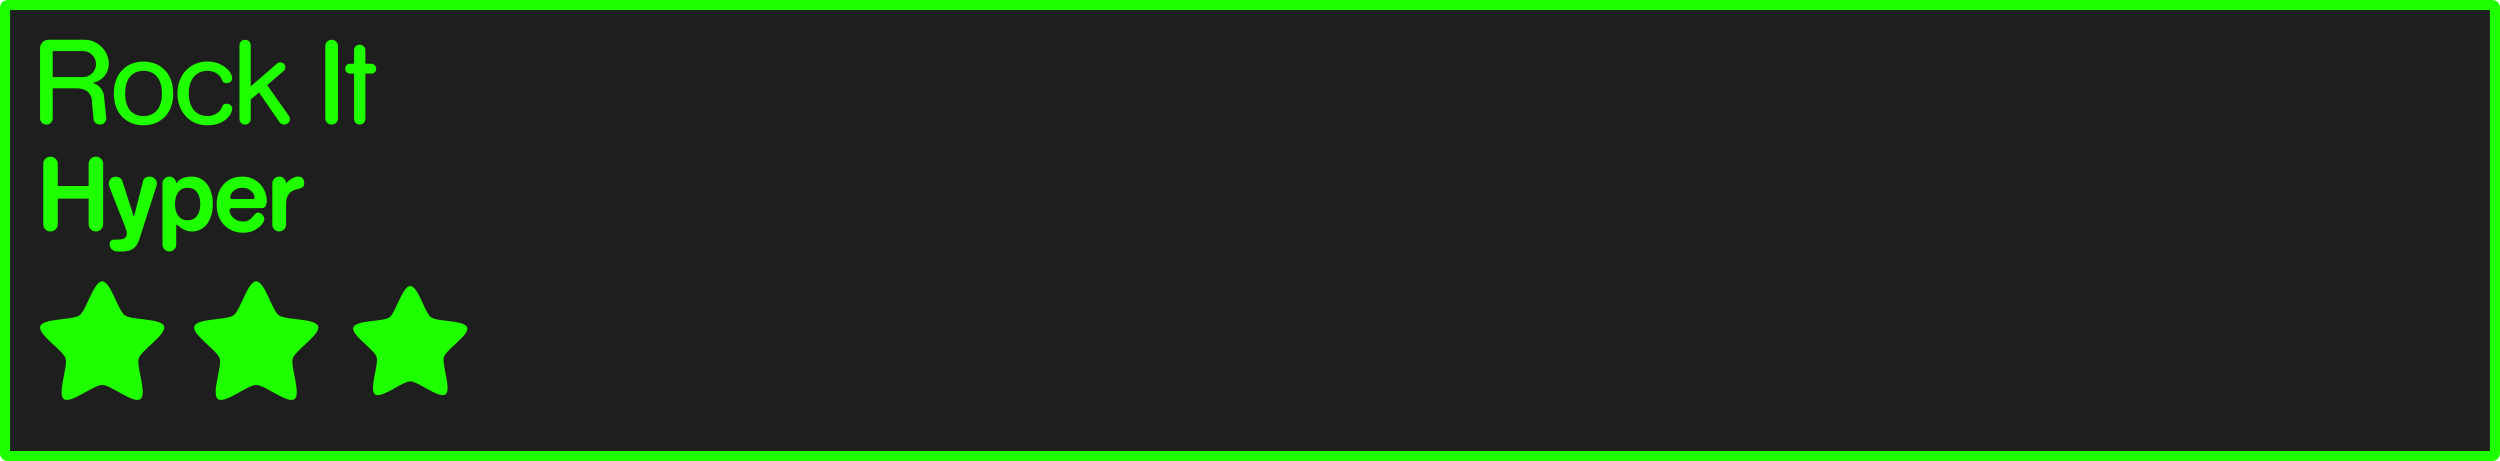 <svg version="1.1" xmlns="http://www.w3.org/2000/svg" xmlns:xlink="http://www.w3.org/1999/xlink" width="372.215" height="68.643"><g transform="translate(-53.893,-145.679)"><g data-paper-data="{&quot;isPaintingLayer&quot;:true}" fill-rule="nonzero" stroke-linecap="butt" stroke-linejoin="miter" stroke-dasharray="" style="mix-blend-mode: normal"><path d="M425.01,146.429c0.193,0 0.348,0.155 0.348,0.348v66.445c0,0.193 -0.155,0.35 -0.348,0.35h-370.018c-0.193,0 -0.35,-0.156 -0.35,-0.35v-66.445c0,-0.193 0.156,-0.348 0.35,-0.348z" data-paper-data="{&quot;origPos&quot;:null}" id="rect815-0-82" fill="#1e1e1e" stroke="#1eff00" stroke-width="1.5" stroke-miterlimit="4" stroke-dashoffset="17.35"/><path d="M66.465,151.599c0.501,0 0.971,0.097 1.408,0.289c0.448,0.192 0.83,0.453 1.15,0.783c0.331,0.32 0.593,0.704 0.785,1.152c0.192,0.437 0.287,0.902 0.287,1.393c0,0.288 -0.054,0.58 -0.16,0.879c-0.096,0.299 -0.245,0.581 -0.447,0.848c-0.203,0.256 -0.458,0.482 -0.768,0.674c-0.299,0.192 -0.656,0.324 -1.072,0.398c0.267,0.064 0.501,0.166 0.703,0.305c0.203,0.139 0.375,0.292 0.514,0.463c0.149,0.171 0.261,0.353 0.336,0.545c0.086,0.181 0.138,0.352 0.158,0.512l0.354,3.359c0.021,0.256 -0.054,0.492 -0.225,0.705c-0.171,0.213 -0.406,0.32 -0.705,0.32c-0.267,0 -0.49,-0.08 -0.672,-0.24c-0.182,-0.16 -0.283,-0.369 -0.303,-0.625l-0.24,-2.734c-0.032,-0.331 -0.117,-0.608 -0.256,-0.832c-0.128,-0.235 -0.298,-0.422 -0.512,-0.561c-0.203,-0.139 -0.433,-0.241 -0.689,-0.305c-0.256,-0.064 -0.522,-0.096 -0.799,-0.096h-3.568v4.449c0,0.256 -0.09,0.48 -0.271,0.672c-0.181,0.181 -0.405,0.271 -0.672,0.271c-0.256,0 -0.48,-0.09 -0.672,-0.271c-0.181,-0.192 -0.273,-0.416 -0.273,-0.672v-10.434c0,-0.341 0.124,-0.633 0.369,-0.879c0.245,-0.245 0.543,-0.369 0.895,-0.369zM90.984,151.839c0.16,0.16 0.24,0.357 0.24,0.592v6.113l3.92,-3.408c0.149,-0.117 0.313,-0.176 0.494,-0.176c0.171,0 0.336,0.063 0.496,0.191c0.16,0.128 0.24,0.308 0.24,0.543c0,0.213 -0.085,0.396 -0.256,0.545l-2.447,2.111l3.232,4.576c0.096,0.149 0.143,0.31 0.143,0.48c0,0.149 -0.027,0.278 -0.08,0.385c-0.053,0.096 -0.122,0.176 -0.207,0.24c-0.085,0.064 -0.175,0.111 -0.271,0.143c-0.096,0.032 -0.188,0.049 -0.273,0.049c-0.139,0 -0.265,-0.027 -0.383,-0.08c-0.117,-0.053 -0.219,-0.138 -0.305,-0.256l-3.072,-4.449l-1.23,1.057v2.881c0,0.235 -0.08,0.437 -0.24,0.607c-0.16,0.16 -0.357,0.24 -0.592,0.24c-0.235,0 -0.439,-0.08 -0.609,-0.24c-0.16,-0.171 -0.24,-0.373 -0.24,-0.607v-10.945c0,-0.235 0.08,-0.432 0.24,-0.592c0.171,-0.16 0.375,-0.24 0.609,-0.24c0.235,0 0.432,0.08 0.592,0.24zM103.941,151.872c0.181,0.181 0.271,0.405 0.271,0.672v10.734c0,0.256 -0.09,0.482 -0.271,0.674c-0.181,0.181 -0.405,0.271 -0.672,0.271c-0.256,0 -0.48,-0.09 -0.672,-0.271c-0.181,-0.192 -0.273,-0.418 -0.273,-0.674v-10.734c0,-0.267 0.092,-0.49 0.273,-0.672c0.192,-0.181 0.416,-0.273 0.672,-0.273c0.267,0 0.49,0.092 0.672,0.273zM108.035,152.575c0.171,0.16 0.256,0.357 0.256,0.592v2h0.881c0.203,0 0.373,0.075 0.512,0.225c0.149,0.139 0.225,0.309 0.225,0.512c0,0.213 -0.075,0.389 -0.225,0.527c-0.139,0.139 -0.309,0.209 -0.512,0.209h-0.881v6.736c0,0.235 -0.085,0.437 -0.256,0.607c-0.16,0.16 -0.357,0.24 -0.592,0.24c-0.235,0 -0.432,-0.08 -0.592,-0.24c-0.16,-0.171 -0.24,-0.373 -0.24,-0.607v-6.736h-0.592c-0.203,0 -0.378,-0.07 -0.527,-0.209c-0.139,-0.139 -0.209,-0.314 -0.209,-0.527c0,-0.203 0.07,-0.373 0.209,-0.512c0.149,-0.149 0.325,-0.225 0.527,-0.225h0.592v-2c0,-0.235 0.08,-0.432 0.24,-0.592c0.16,-0.16 0.357,-0.24 0.592,-0.24c0.235,0 0.432,0.08 0.592,0.24zM61.744,157.151h4.512c0.267,0 0.517,-0.049 0.752,-0.145c0.235,-0.107 0.437,-0.245 0.607,-0.416c0.181,-0.181 0.32,-0.388 0.416,-0.623c0.107,-0.235 0.16,-0.485 0.16,-0.752c0,-0.267 -0.054,-0.517 -0.16,-0.752c-0.096,-0.235 -0.235,-0.439 -0.416,-0.609c-0.171,-0.181 -0.373,-0.32 -0.607,-0.416c-0.235,-0.107 -0.485,-0.16 -0.752,-0.16h-4.512zM77.006,155.167c0.544,0.213 1.014,0.522 1.408,0.928c0.395,0.405 0.704,0.902 0.928,1.488c0.224,0.587 0.336,1.258 0.336,2.016c0,0.757 -0.112,1.429 -0.336,2.016c-0.224,0.587 -0.533,1.083 -0.928,1.488c-0.395,0.395 -0.864,0.699 -1.408,0.912c-0.533,0.213 -1.115,0.32 -1.744,0.32c-0.629,0 -1.216,-0.107 -1.76,-0.32c-0.533,-0.213 -0.996,-0.517 -1.391,-0.912c-0.395,-0.405 -0.706,-0.902 -0.93,-1.488c-0.224,-0.587 -0.336,-1.258 -0.336,-2.016c0,-0.757 0.112,-1.429 0.336,-2.016c0.224,-0.587 0.535,-1.083 0.93,-1.488c0.395,-0.405 0.857,-0.714 1.391,-0.928c0.544,-0.213 1.13,-0.32 1.76,-0.32c0.629,0 1.211,0.107 1.744,0.32zM86.395,155.134c0.469,0.181 0.854,0.4 1.152,0.656c0.309,0.256 0.538,0.523 0.688,0.801c0.149,0.277 0.225,0.511 0.225,0.703c0,0.245 -0.085,0.438 -0.256,0.576c-0.171,0.128 -0.363,0.191 -0.576,0.191c-0.149,0 -0.288,-0.037 -0.416,-0.111c-0.128,-0.075 -0.218,-0.201 -0.271,-0.383c-0.053,-0.171 -0.145,-0.336 -0.273,-0.496c-0.117,-0.16 -0.271,-0.306 -0.463,-0.434c-0.181,-0.128 -0.4,-0.228 -0.656,-0.303c-0.245,-0.075 -0.518,-0.111 -0.816,-0.111c-0.331,0 -0.661,0.063 -0.992,0.191c-0.32,0.117 -0.612,0.31 -0.879,0.576c-0.256,0.267 -0.465,0.617 -0.625,1.055c-0.16,0.427 -0.24,0.945 -0.24,1.553c0,0.608 0.08,1.126 0.24,1.553c0.16,0.427 0.369,0.772 0.625,1.039c0.267,0.267 0.559,0.464 0.879,0.592c0.331,0.117 0.662,0.176 0.992,0.176c0.299,0 0.571,-0.037 0.816,-0.111c0.256,-0.075 0.475,-0.175 0.656,-0.303c0.192,-0.128 0.345,-0.274 0.463,-0.434c0.128,-0.16 0.22,-0.326 0.273,-0.496c0.053,-0.181 0.143,-0.308 0.271,-0.383c0.128,-0.075 0.267,-0.111 0.416,-0.111c0.213,0 0.406,0.068 0.576,0.207c0.181,0.128 0.271,0.31 0.271,0.545c0,0.117 -0.054,0.314 -0.16,0.592c-0.107,0.267 -0.299,0.537 -0.576,0.814c-0.277,0.277 -0.66,0.523 -1.15,0.736c-0.48,0.213 -1.1,0.32 -1.857,0.32c-0.629,0 -1.216,-0.112 -1.76,-0.336c-0.533,-0.235 -0.998,-0.561 -1.393,-0.977c-0.395,-0.416 -0.704,-0.912 -0.928,-1.488c-0.224,-0.587 -0.336,-1.232 -0.336,-1.936c0,-0.715 0.112,-1.36 0.336,-1.936c0.224,-0.587 0.533,-1.088 0.928,-1.504c0.395,-0.416 0.859,-0.737 1.393,-0.961c0.544,-0.235 1.13,-0.352 1.76,-0.352c0.64,0 1.195,0.095 1.664,0.287zM74.158,156.431c-0.331,0.128 -0.618,0.332 -0.863,0.609c-0.235,0.267 -0.422,0.612 -0.561,1.039c-0.139,0.427 -0.207,0.933 -0.207,1.52c0,0.587 0.068,1.095 0.207,1.521c0.139,0.416 0.326,0.762 0.561,1.039c0.245,0.267 0.533,0.469 0.863,0.607c0.341,0.128 0.709,0.193 1.104,0.193c0.395,0 0.757,-0.065 1.088,-0.193c0.341,-0.139 0.631,-0.341 0.865,-0.607c0.245,-0.277 0.438,-0.623 0.576,-1.039c0.139,-0.427 0.207,-0.935 0.207,-1.521c0,-0.587 -0.068,-1.093 -0.207,-1.52c-0.139,-0.427 -0.331,-0.772 -0.576,-1.039c-0.235,-0.277 -0.524,-0.481 -0.865,-0.609c-0.331,-0.139 -0.693,-0.207 -1.088,-0.207c-0.395,0 -0.762,0.068 -1.104,0.207zM62.17,169.319c0.216,0.207 0.324,0.461 0.324,0.762v3.301h4.6v-3.301c0,-0.301 0.104,-0.555 0.311,-0.762c0.207,-0.207 0.461,-0.311 0.762,-0.311c0.301,0 0.557,0.104 0.764,0.311c0.216,0.207 0.324,0.461 0.324,0.762v8.988c0,0.301 -0.108,0.555 -0.324,0.762c-0.207,0.207 -0.463,0.311 -0.764,0.311c-0.301,0 -0.555,-0.104 -0.762,-0.311c-0.207,-0.207 -0.311,-0.461 -0.311,-0.762v-3.824h-4.6v3.824c0,0.301 -0.108,0.555 -0.324,0.762c-0.207,0.207 -0.461,0.311 -0.762,0.311c-0.301,0 -0.555,-0.104 -0.762,-0.311c-0.207,-0.207 -0.311,-0.461 -0.311,-0.762v-8.988c0,-0.301 0.104,-0.555 0.311,-0.762c0.207,-0.207 0.461,-0.311 0.762,-0.311c0.301,0 0.555,0.104 0.762,0.311zM91.611,172.339c0.461,0.235 0.837,0.531 1.129,0.889c0.301,0.357 0.523,0.742 0.664,1.156c0.141,0.414 0.211,0.796 0.211,1.145c0,0.329 -0.061,0.602 -0.184,0.818c-0.122,0.216 -0.302,0.324 -0.537,0.324h-4.514c-0.104,0 -0.184,0.038 -0.24,0.113c-0.047,0.066 -0.07,0.155 -0.07,0.268c0,0.141 0.042,0.306 0.127,0.494c0.085,0.179 0.212,0.352 0.381,0.521c0.169,0.169 0.376,0.311 0.621,0.424c0.254,0.113 0.546,0.168 0.875,0.168c0.198,0 0.371,-0.017 0.521,-0.055c0.15,-0.047 0.292,-0.115 0.424,-0.199c0.132,-0.085 0.259,-0.192 0.381,-0.324c0.132,-0.141 0.278,-0.306 0.438,-0.494c0.141,-0.169 0.3,-0.254 0.479,-0.254c0.113,0 0.227,0.029 0.34,0.086c0.113,0.056 0.21,0.131 0.295,0.225c0.085,0.094 0.156,0.202 0.213,0.324c0.056,0.113 0.084,0.231 0.084,0.354c0,0.122 -0.065,0.296 -0.197,0.521c-0.122,0.216 -0.315,0.438 -0.578,0.664c-0.263,0.216 -0.593,0.409 -0.988,0.578c-0.395,0.16 -0.865,0.24 -1.41,0.24c-0.621,0 -1.177,-0.114 -1.666,-0.34c-0.489,-0.226 -0.904,-0.526 -1.242,-0.902c-0.329,-0.386 -0.583,-0.828 -0.762,-1.326c-0.169,-0.508 -0.254,-1.045 -0.254,-1.609c0,-0.564 0.076,-1.095 0.227,-1.594c0.16,-0.508 0.399,-0.95 0.719,-1.326c0.32,-0.386 0.719,-0.692 1.199,-0.918c0.48,-0.226 1.044,-0.338 1.693,-0.338c0.63,0 1.172,0.123 1.623,0.367zM96.189,172.282c0.198,0.198 0.295,0.432 0.295,0.705c0.085,-0.094 0.188,-0.202 0.311,-0.324c0.132,-0.122 0.273,-0.23 0.424,-0.324c0.16,-0.104 0.325,-0.188 0.494,-0.254c0.169,-0.075 0.338,-0.113 0.508,-0.113c0.376,0 0.63,0.099 0.762,0.297c0.141,0.198 0.211,0.428 0.211,0.691c0,0.216 -0.051,0.381 -0.154,0.494c-0.094,0.104 -0.217,0.182 -0.367,0.238c-0.141,0.056 -0.296,0.105 -0.465,0.143c-0.169,0.028 -0.33,0.071 -0.48,0.127c-0.273,0.103 -0.493,0.239 -0.662,0.408c-0.16,0.16 -0.283,0.335 -0.367,0.523c-0.085,0.179 -0.142,0.361 -0.17,0.549c-0.028,0.188 -0.043,0.363 -0.043,0.523v3.16c0,0.282 -0.104,0.523 -0.311,0.721c-0.198,0.198 -0.437,0.295 -0.719,0.295c-0.273,0 -0.514,-0.097 -0.721,-0.295c-0.198,-0.207 -0.295,-0.448 -0.295,-0.721v-6.139c0,-0.273 0.097,-0.508 0.295,-0.705c0.207,-0.207 0.452,-0.311 0.734,-0.311c0.282,0 0.523,0.104 0.721,0.311zM89.17,173.792c-0.226,0.094 -0.414,0.217 -0.564,0.367c-0.141,0.141 -0.249,0.291 -0.324,0.451c-0.075,0.16 -0.113,0.302 -0.113,0.424c0,0.188 0.072,0.281 0.213,0.281h3.217c0.122,0 0.184,-0.089 0.184,-0.268c0,-0.122 -0.038,-0.264 -0.113,-0.424c-0.066,-0.16 -0.174,-0.31 -0.324,-0.451c-0.141,-0.15 -0.325,-0.277 -0.551,-0.381c-0.225,-0.103 -0.493,-0.156 -0.803,-0.156h-0.002c-0.31,0 -0.584,0.053 -0.818,0.156z" data-paper-data="{&quot;origPos&quot;:null}" id="path1775" fill="#1eff00" stroke="none" stroke-width="1" stroke-miterlimit="10" stroke-dashoffset="0"/><path d="M70.941,181.356c0.245,0 0.475,-0.005 0.691,-0.015c0.226,-0.009 0.423,-0.042 0.593,-0.099c0.169,-0.056 0.301,-0.146 0.395,-0.268c0.104,-0.113 0.155,-0.277 0.155,-0.494c0,-0.132 -0.019,-0.277 -0.056,-0.437c-0.038,-0.16 -0.099,-0.348 -0.183,-0.564l-2.357,-5.983c-0.056,-0.141 -0.085,-0.292 -0.085,-0.452c0,-0.113 0.019,-0.23 0.056,-0.353c0.038,-0.122 0.094,-0.235 0.169,-0.339c0.085,-0.104 0.193,-0.188 0.325,-0.254c0.141,-0.075 0.31,-0.113 0.508,-0.113c0.207,0 0.4,0.056 0.579,0.169c0.179,0.104 0.301,0.259 0.367,0.466l1.736,5.362l1.355,-5.348c0.056,-0.216 0.174,-0.381 0.353,-0.494c0.188,-0.113 0.39,-0.169 0.607,-0.169c0.282,0 0.536,0.094 0.762,0.282c0.226,0.188 0.339,0.442 0.339,0.762c0,0.094 -0.014,0.183 -0.042,0.268l-2.596,8.1c-0.132,0.395 -0.296,0.706 -0.494,0.931c-0.188,0.226 -0.395,0.4 -0.621,0.522c-0.226,0.122 -0.466,0.197 -0.72,0.226c-0.245,0.038 -0.48,0.056 -0.706,0.056h-0.734c-0.179,0 -0.339,-0.033 -0.48,-0.099c-0.132,-0.066 -0.249,-0.15 -0.353,-0.254c-0.094,-0.103 -0.169,-0.221 -0.226,-0.353c-0.047,-0.122 -0.071,-0.249 -0.071,-0.381c0,-0.188 0.056,-0.348 0.169,-0.48c0.122,-0.132 0.31,-0.198 0.564,-0.198z" data-paper-data="{&quot;origPos&quot;:null}" id="path1790" fill="#1eff00" stroke="none" stroke-width="0.233" stroke-miterlimit="10" stroke-dashoffset="0"/><path d="M82.487,171.972c0.461,0 0.88,0.099 1.256,0.296c0.386,0.198 0.715,0.48 0.988,0.847c0.273,0.357 0.48,0.79 0.621,1.298c0.15,0.499 0.226,1.049 0.226,1.651c0,0.602 -0.075,1.152 -0.226,1.651c-0.141,0.499 -0.348,0.931 -0.621,1.298c-0.273,0.357 -0.602,0.635 -0.988,0.833c-0.376,0.198 -0.795,0.296 -1.256,0.296c-0.348,0 -0.654,-0.052 -0.917,-0.155c-0.263,-0.104 -0.489,-0.216 -0.677,-0.339c-0.179,-0.132 -0.325,-0.249 -0.437,-0.353c-0.113,-0.104 -0.198,-0.155 -0.254,-0.155c-0.047,0 -0.071,0.061 -0.071,0.183v2.766c0,0.282 -0.103,0.522 -0.31,0.72c-0.198,0.207 -0.437,0.31 -0.72,0.31c-0.273,0 -0.513,-0.103 -0.72,-0.31c-0.198,-0.198 -0.296,-0.437 -0.296,-0.72v-9.101c0,-0.273 0.099,-0.508 0.296,-0.706c0.207,-0.207 0.447,-0.31 0.72,-0.31c0.282,0 0.522,0.103 0.72,0.31c0.207,0.198 0.31,0.433 0.31,0.706c0.085,-0.113 0.183,-0.23 0.296,-0.353c0.122,-0.122 0.273,-0.231 0.452,-0.325c0.188,-0.104 0.409,-0.184 0.663,-0.24c0.263,-0.066 0.579,-0.099 0.945,-0.099zM83.22,174.286c-0.329,-0.433 -0.795,-0.649 -1.397,-0.649c-0.593,0 -1.054,0.216 -1.383,0.649c-0.329,0.433 -0.494,1.025 -0.494,1.778c0,0.743 0.165,1.331 0.494,1.764c0.329,0.433 0.79,0.649 1.383,0.649c0.602,0 1.068,-0.216 1.397,-0.649c0.329,-0.433 0.494,-1.021 0.494,-1.764c0,-0.753 -0.165,-1.345 -0.494,-1.778z" data-paper-data="{&quot;origPos&quot;:null}" id="path1792" fill="#1eff00" stroke="none" stroke-width="0.233" stroke-miterlimit="10" stroke-dashoffset="0"/><path d="M69.102,187.564c1.276,0 2.334,4.308 3.366,5.058c1.032,0.75 5.457,0.425 5.851,1.639c0.394,1.213 -3.376,3.551 -3.77,4.765c-0.394,1.213 1.282,5.321 0.25,6.071c-1.032,0.75 -4.421,-2.113 -5.697,-2.113c-1.276,0 -4.664,2.863 -5.697,2.113c-1.032,-0.75 0.644,-4.857 0.25,-6.071c-0.394,-1.213 -4.165,-3.551 -3.77,-4.765c0.394,-1.213 4.819,-0.889 5.851,-1.639c1.032,-0.75 2.09,-5.058 3.366,-5.058z" data-paper-data="{&quot;origPos&quot;:null}" id="path1428-5-52" fill="#1eff00" stroke="none" stroke-width="0.882" stroke-miterlimit="4" stroke-dashoffset="17.35"/><path d="M92.039,187.564c1.276,0 2.334,4.308 3.366,5.058c1.032,0.75 5.457,0.425 5.851,1.639c0.394,1.213 -3.376,3.551 -3.77,4.765c-0.394,1.213 1.282,5.321 0.25,6.071c-1.032,0.75 -4.421,-2.113 -5.696,-2.113c-1.276,0 -4.664,2.863 -5.697,2.113c-1.032,-0.75 0.644,-4.857 0.25,-6.071c-0.394,-1.213 -4.165,-3.551 -3.77,-4.765c0.394,-1.213 4.819,-0.889 5.851,-1.639c1.032,-0.75 2.09,-5.058 3.366,-5.058z" data-paper-data="{&quot;origPos&quot;:null}" id="path1428-0-2-50" fill="#1eff00" stroke="none" stroke-width="0.882" stroke-miterlimit="4" stroke-dashoffset="17.35"/><path d="M114.976,188.27c1.174,0 2.147,3.963 3.097,4.653c0.95,0.69 5.02,0.391 5.383,1.507c0.363,1.116 -3.106,3.267 -3.469,4.383c-0.363,1.116 1.179,4.895 0.23,5.585c-0.95,0.69 -4.067,-1.944 -5.241,-1.944c-1.174,0 -4.291,2.634 -5.241,1.944c-0.95,-0.69 0.592,-4.469 0.23,-5.585c-0.363,-1.116 -3.831,-3.267 -3.469,-4.383c0.363,-1.116 4.433,-0.817 5.383,-1.507c0.95,-0.69 1.923,-4.653 3.097,-4.653z" data-paper-data="{&quot;origPos&quot;:null}" id="path1428-0-6-3-14" fill="#1eff00" stroke="none" stroke-width="0.811" stroke-miterlimit="4" stroke-dashoffset="17.35"/></g></g></svg>